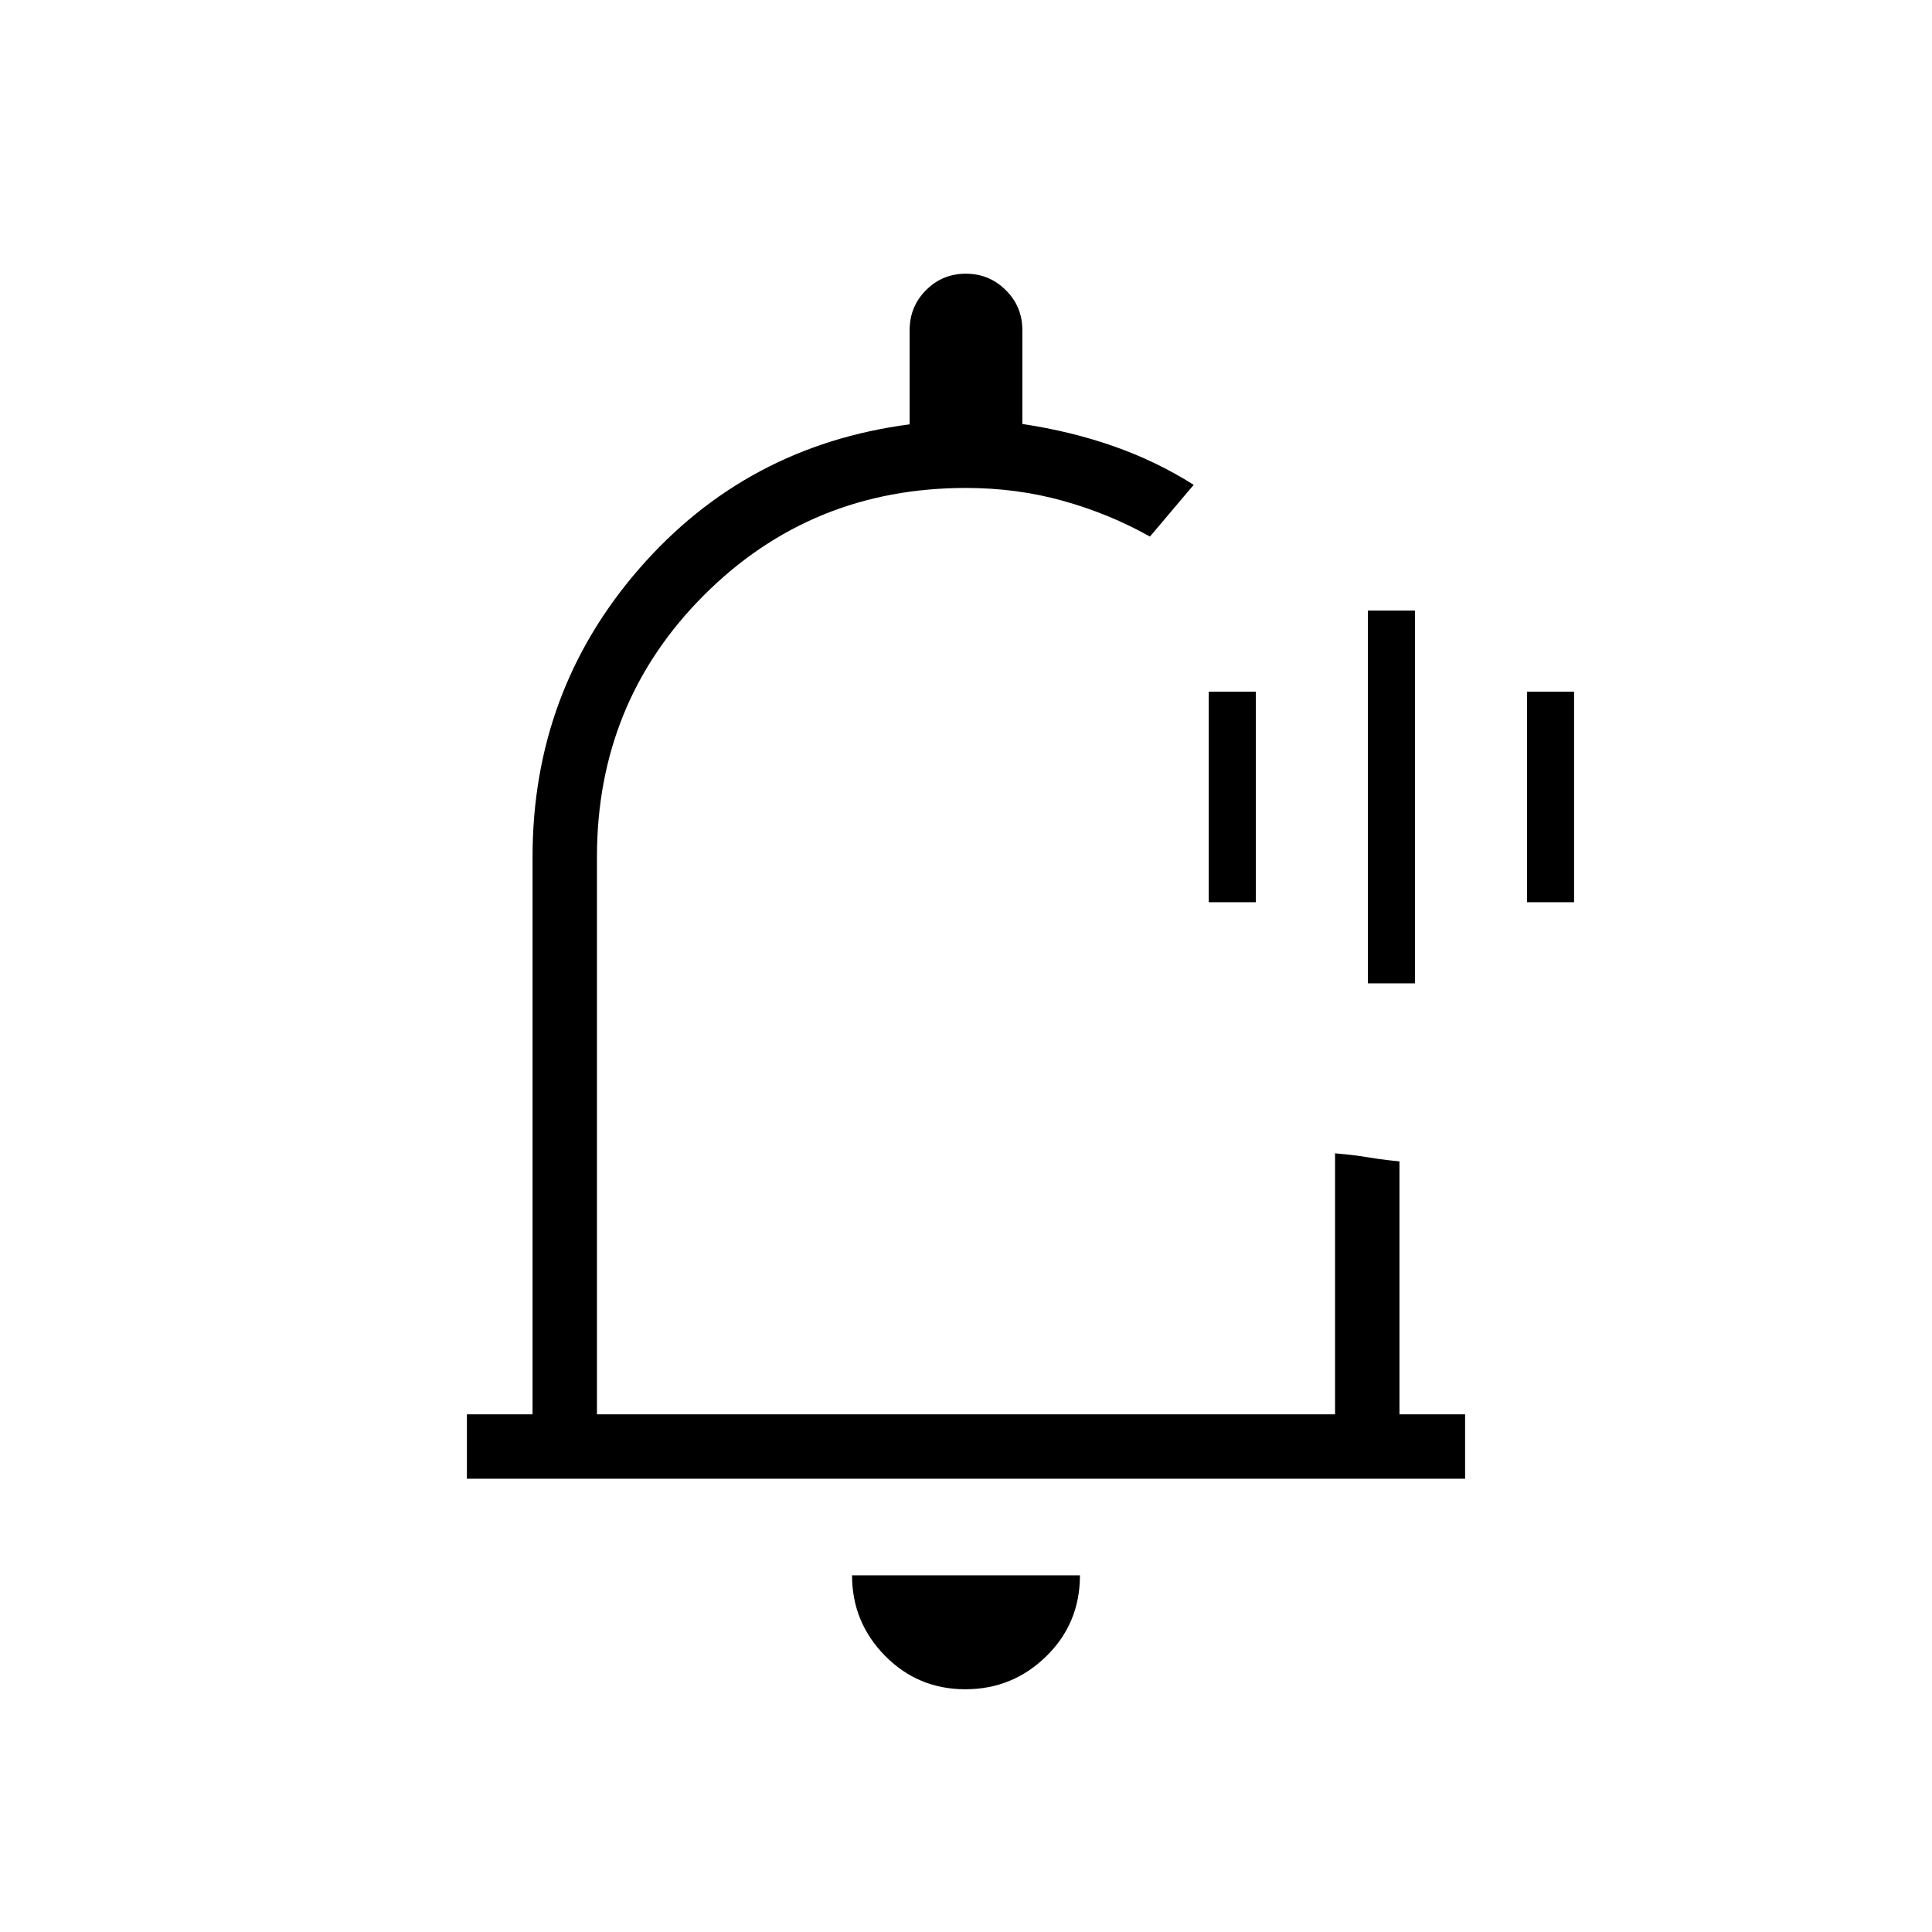 <svg xmlns="http://www.w3.org/2000/svg" height="20" viewBox="0 -960 960 960" width="20"><path d="M480-487.38Zm-.35 366.76q-23.5 0-39.88-16.63-16.39-16.63-16.39-39.98h113.24q0 23.85-16.74 40.23-16.73 16.38-40.23 16.38ZM232-225.23v-32h32.62v-276.92q0-82.39 53.11-143.39 53.12-61 134.27-71.61V-796q0-11.67 8.14-19.83 8.14-8.17 19.77-8.17 11.63 0 19.86 8.17Q508-807.67 508-796v46.67q24.23 3.64 45.46 11.1 21.23 7.46 39.69 19.15l-3.4 4q-3.4 4-7.48 8.85t-7.48 8.85l-3.41 4q-20.07-11.31-43.09-17.74-23.02-6.42-48.29-6.42-76.92 0-130.15 53.23-53.23 53.23-53.23 130.16v276.92h366.76v-129.69l5.25.5q5.25.5 11.25 1.5t10.75 1.5l4.75.5v125.69H728v32H232Zm447.69-246.15v-185.24h23.39v185.24h-23.39Zm-79.07-40.31v-104.62H624v104.62h-23.38Zm158.15 0v-104.62h23.38v104.62h-23.38Z"/></svg>
